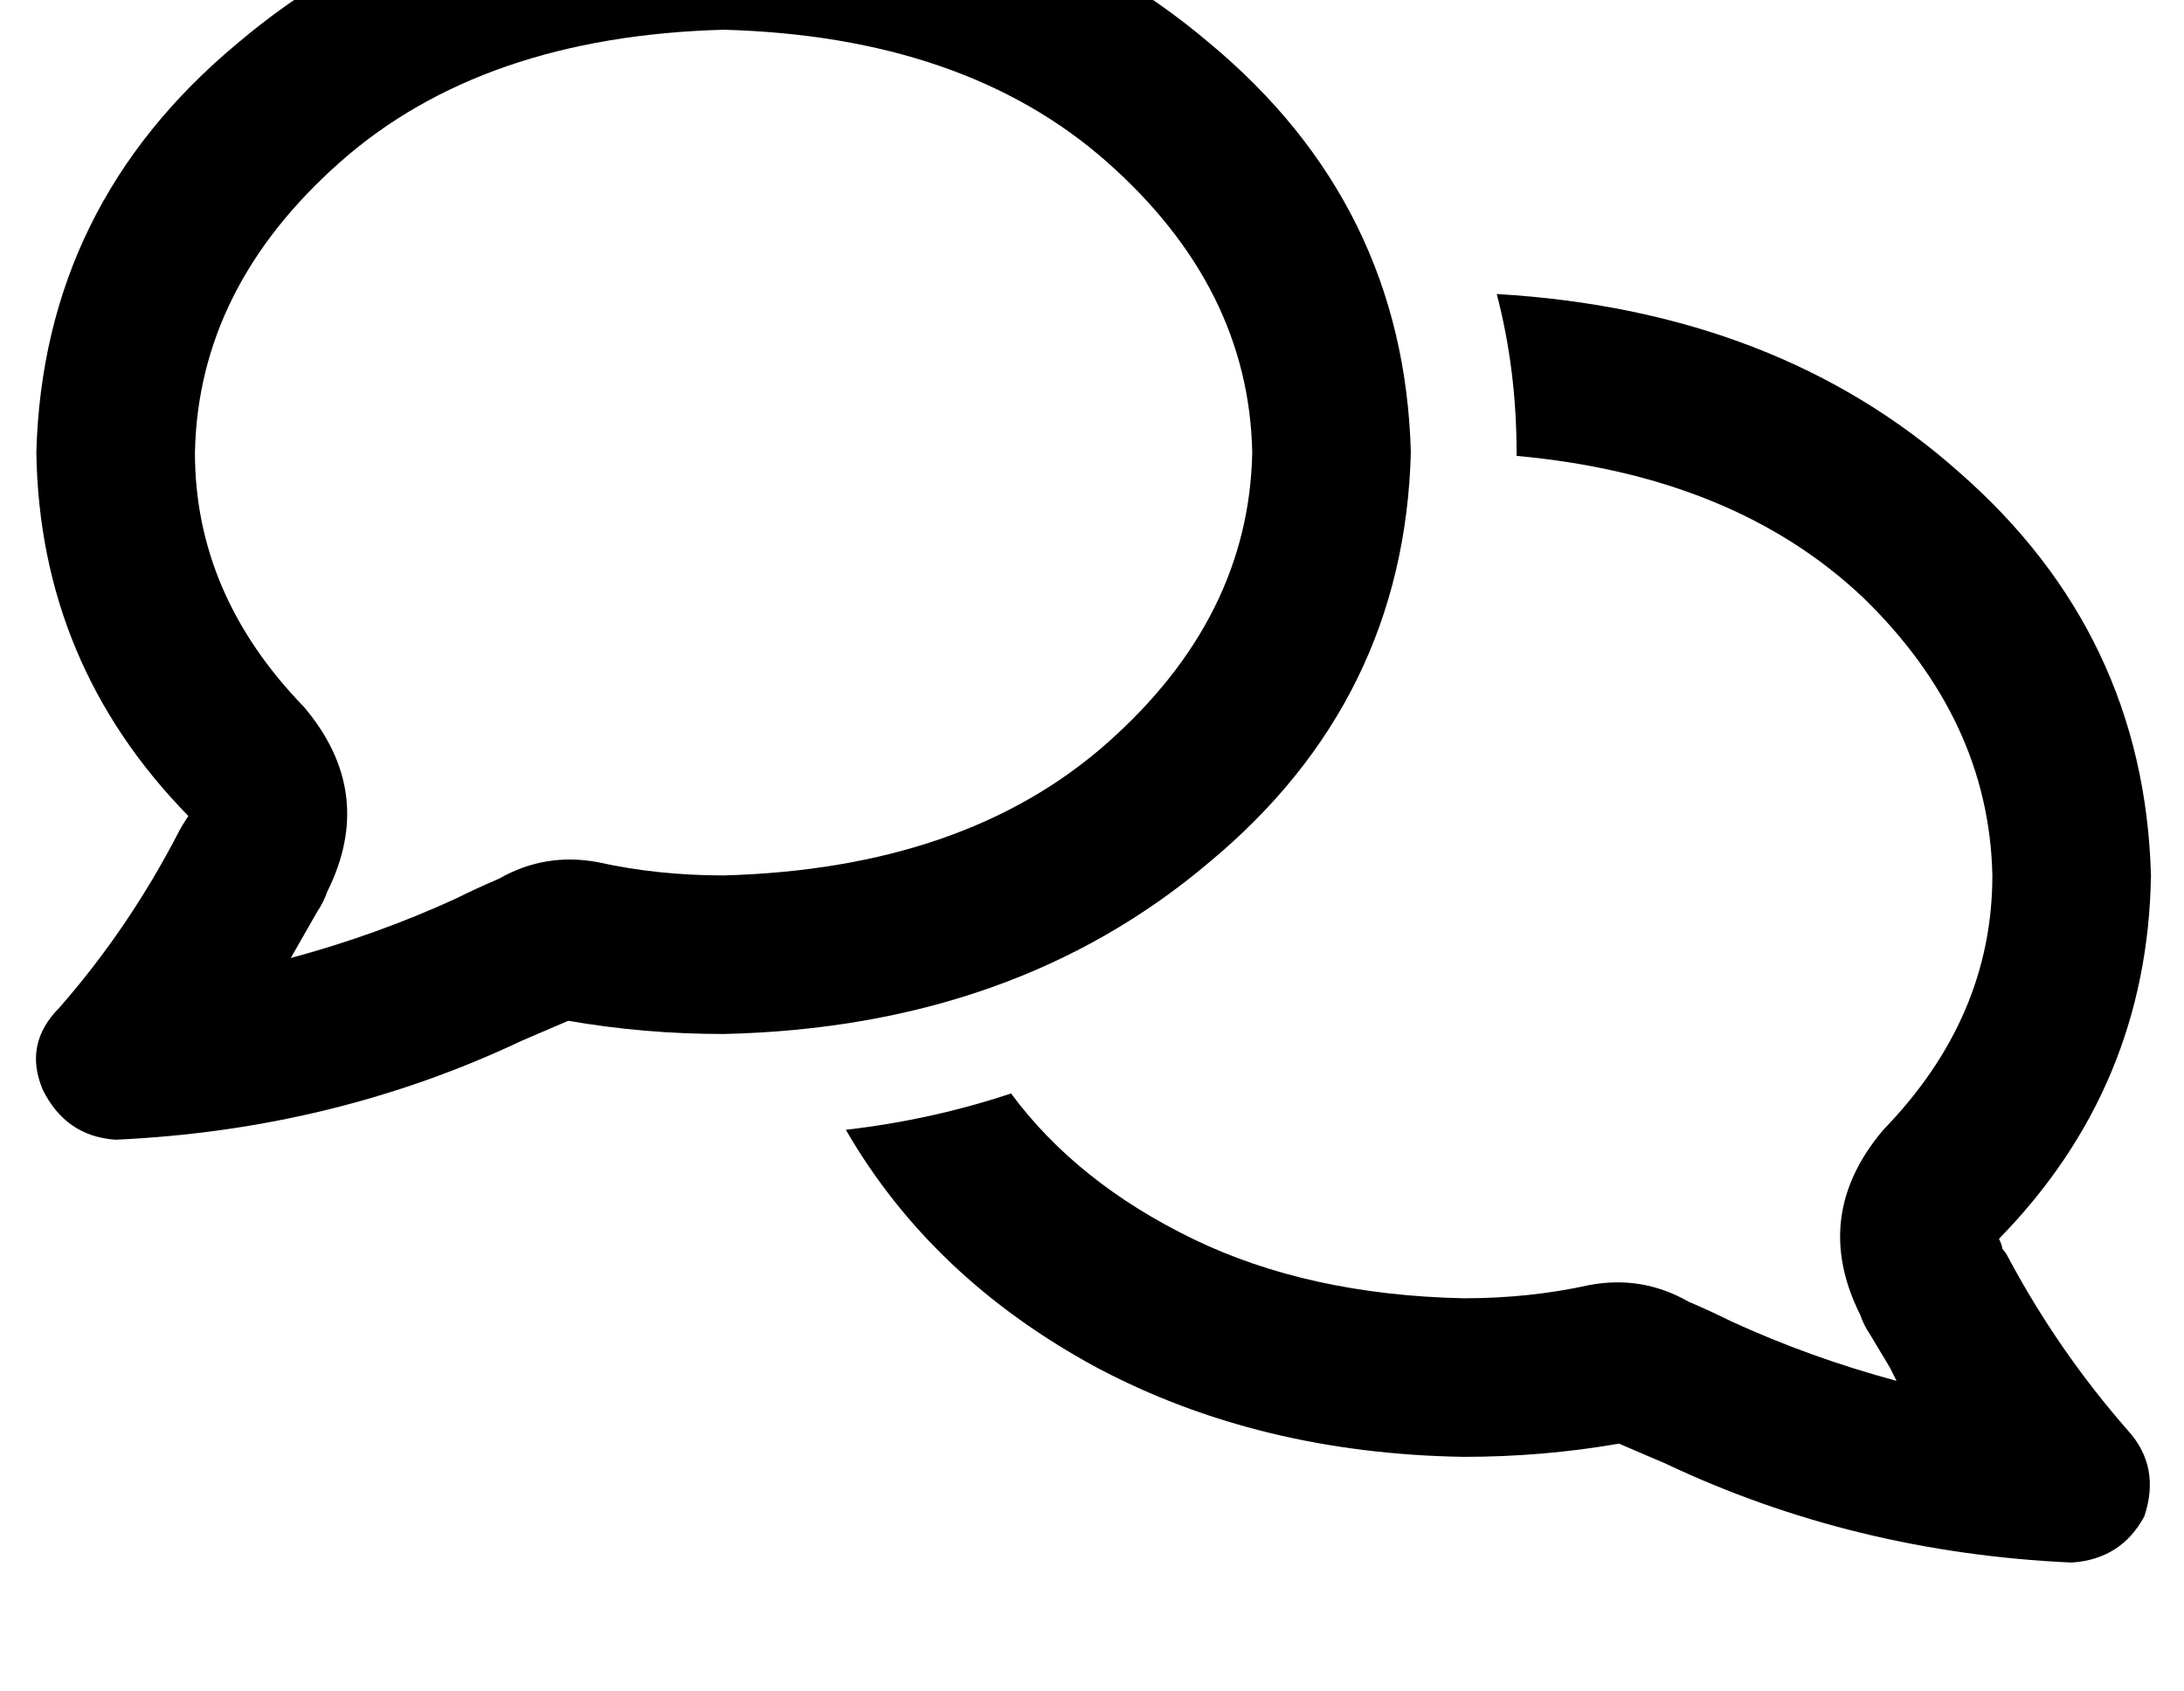 <?xml version="1.0" standalone="no"?>
<!DOCTYPE svg PUBLIC "-//W3C//DTD SVG 1.1//EN" "http://www.w3.org/Graphics/SVG/1.1/DTD/svg11.dtd" >
<svg xmlns="http://www.w3.org/2000/svg" xmlns:xlink="http://www.w3.org/1999/xlink" version="1.1" viewBox="-11 0 661 512">
   <path fill="currentColor"
d="M88 270q15 -30 -7 -56q-33 -34 -33 -77q1 -50 44 -88t116 -40q73 2 116 40t44 88q-1 50 -44 88t-116 40q-20 0 -38 -4q-16 -3 -30 5q-7 3 -13 6q-24 11 -50 18l8 -14q2 -3 3 -6v0zM0 137q1 64 46 110q-2 3 -3 5q-15 29 -36 53q-11 11 -5 25q7 14 22 15q66 -3 123 -30
l14 -6q23 4 47 4q88 -2 147 -52q59 -49 61 -124q-2 -75 -61 -124q-59 -50 -147 -52q-88 2 -147 52q-59 49 -61 124v0zM432 441q24 0 47 -4l14 6q57 27 123 30q15 -1 22 -14q5 -15 -5 -26q-21 -24 -36 -52q-1 -2 -2 -3q0 -1 -1 -3q45 -46 46 -110q-2 -73 -58 -122
q-55 -49 -140 -54q6 23 6 48v1v0q66 6 105 43q38 37 39 84q0 43 -33 77q-22 26 -7 56q1 3 3 6l6 10l2 4q-26 -7 -50 -18q-6 -3 -13 -6q-14 -8 -30 -5q-18 4 -38 4q-47 -1 -82 -18t-55 -44q-24 8 -50 11q26 45 76 72q49 26 111 27v0z" />
</svg>
